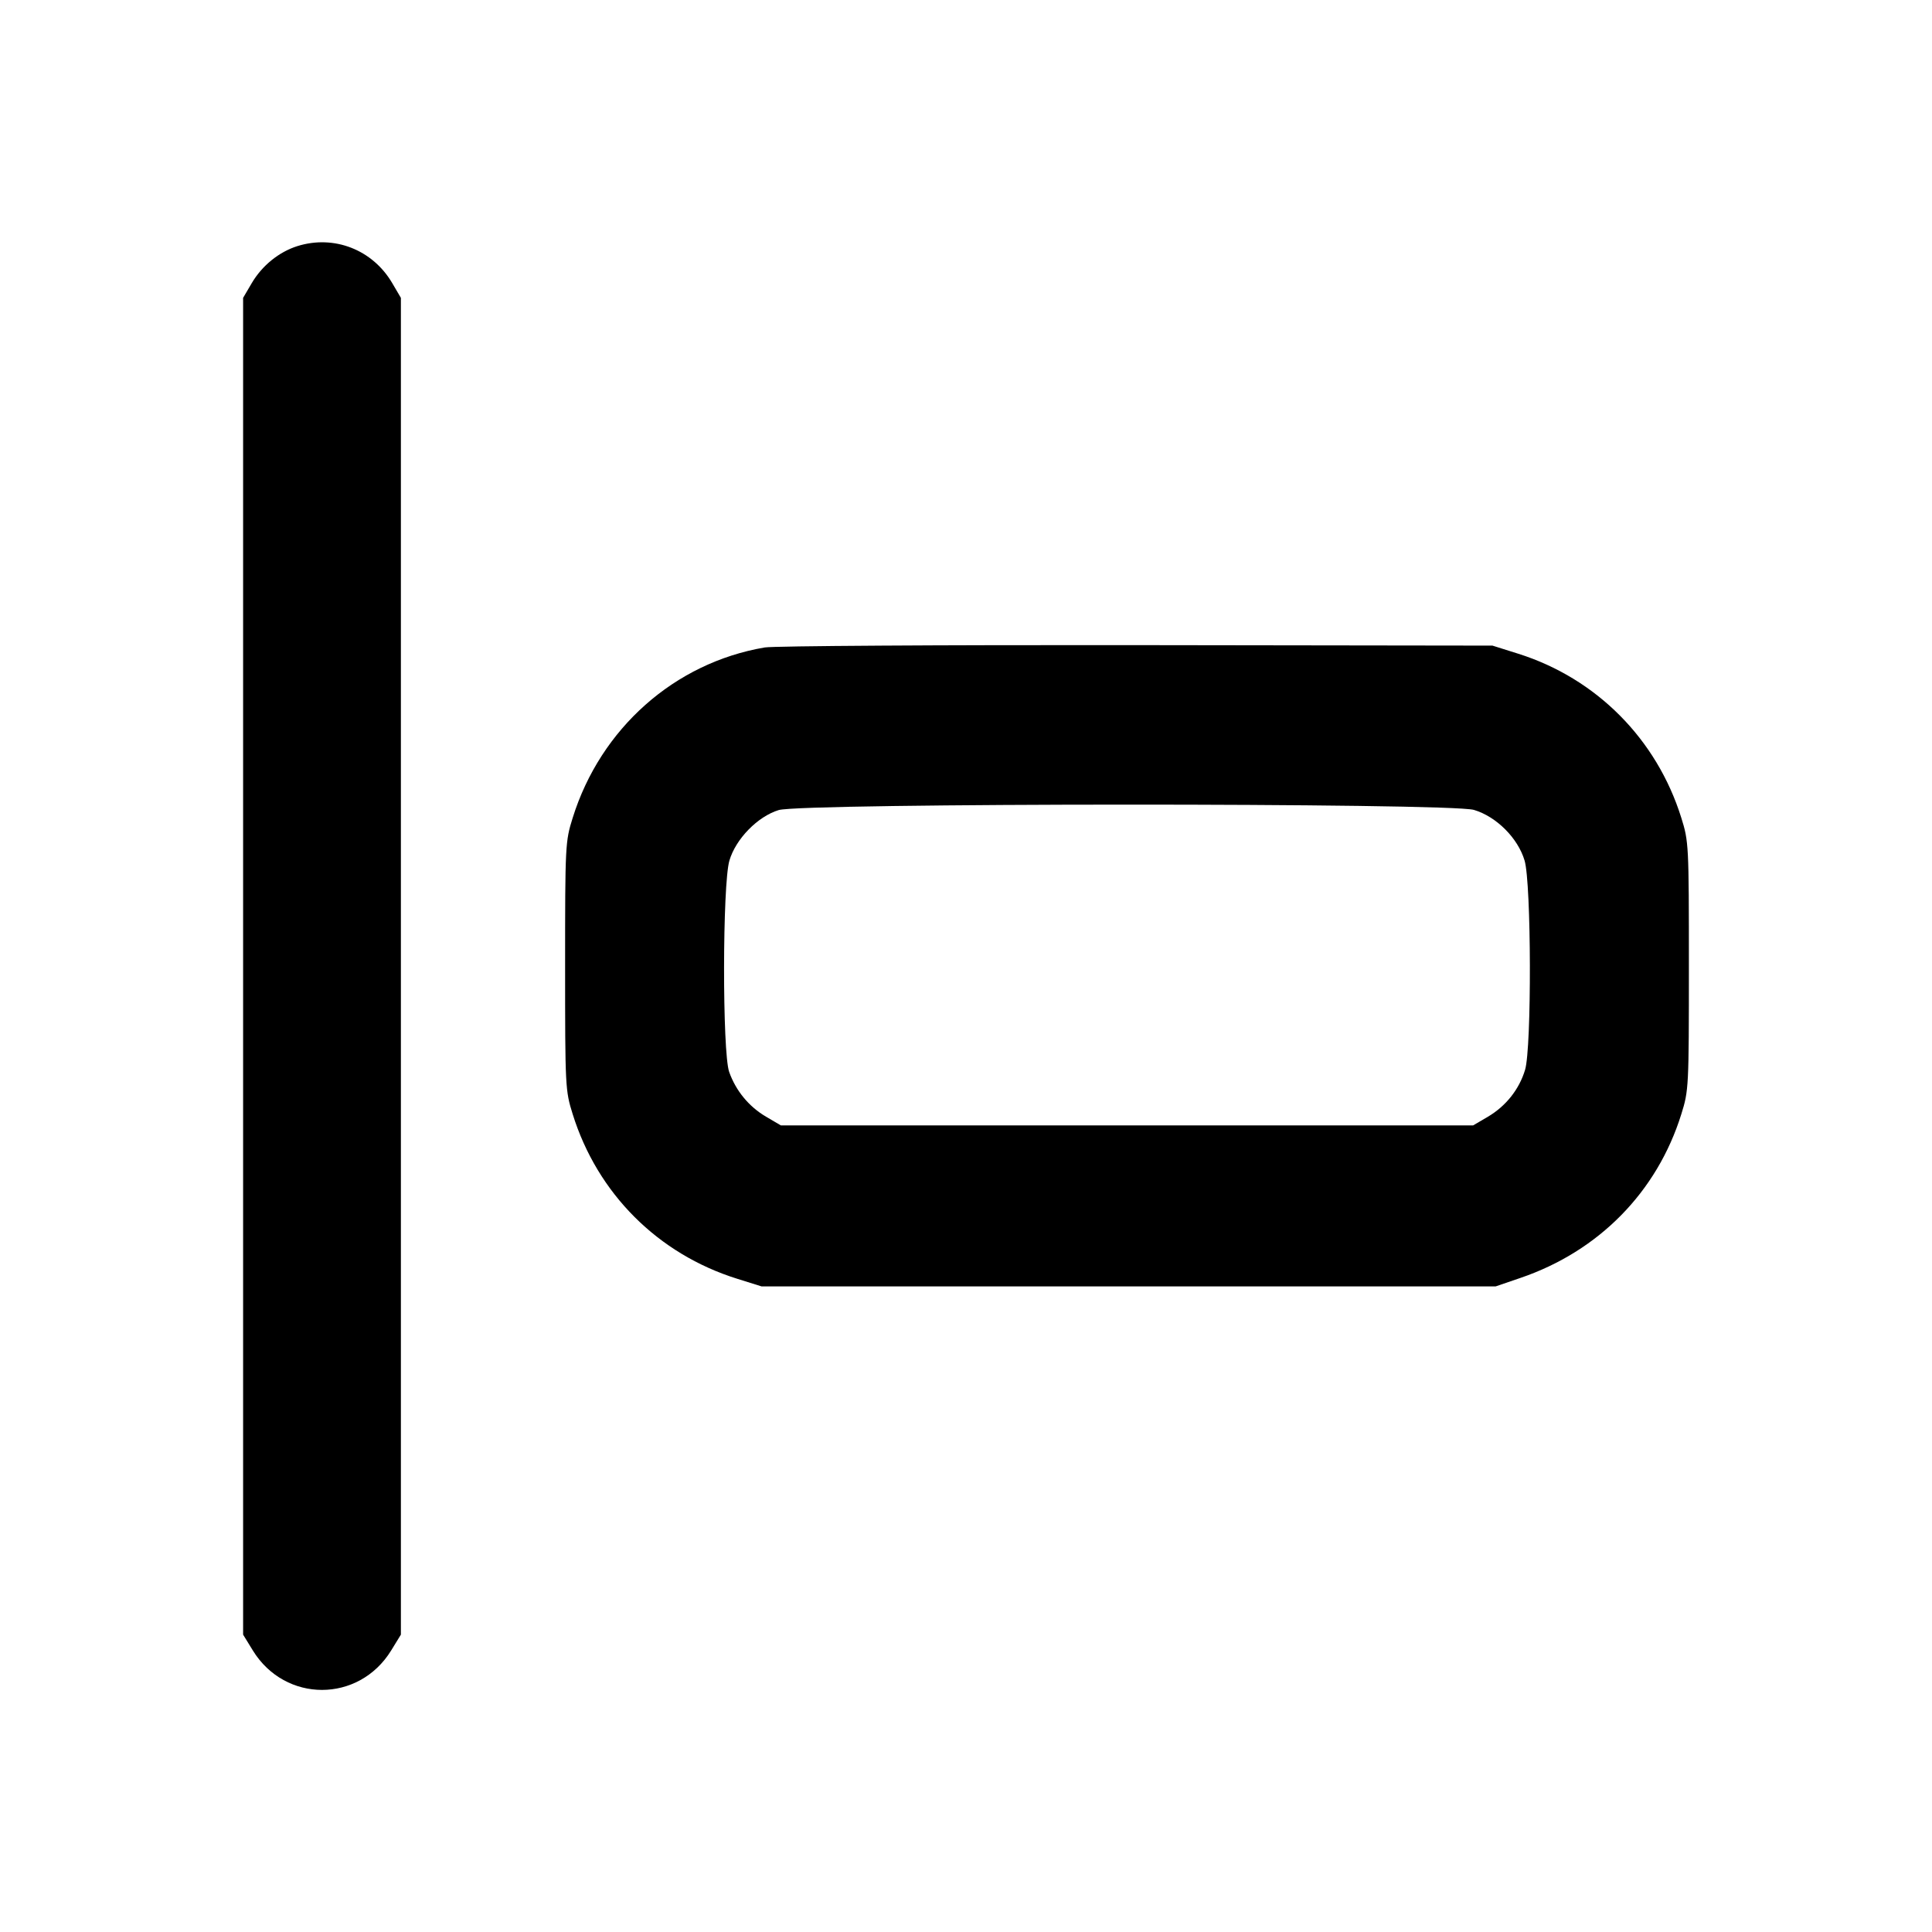 <svg xmlns="http://www.w3.org/2000/svg" width="24" height="24" viewBox="0 0 24 24" fill="none" stroke="currentColor" stroke-width="2" stroke-linecap="round" stroke-linejoin="round"><path d="M3.695 3.057 C 3.466 3.129,3.256 3.299,3.128 3.516 L 3.020 3.700 3.020 12.003 L 3.020 20.306 3.141 20.503 C 3.543 21.156,4.457 21.156,4.859 20.503 L 4.980 20.306 4.980 12.003 L 4.980 3.700 4.872 3.516 C 4.628 3.101,4.150 2.915,3.695 3.057 M9.499 8.043 C 8.379 8.234,7.461 9.048,7.114 10.160 C 7.022 10.453,7.020 10.497,7.020 12.000 C 7.020 13.503,7.022 13.547,7.114 13.840 C 7.422 14.827,8.173 15.578,9.160 15.886 L 9.460 15.980 14.020 15.980 L 18.580 15.980 18.887 15.875 C 19.861 15.543,20.585 14.807,20.886 13.840 C 20.978 13.547,20.980 13.503,20.980 12.000 C 20.980 10.497,20.978 10.453,20.886 10.160 C 20.581 9.182,19.832 8.428,18.861 8.121 L 18.540 8.020 14.120 8.014 C 11.689 8.011,9.609 8.024,9.499 8.043 M18.310 10.061 C 18.589 10.144,18.856 10.411,18.939 10.690 C 19.023 10.972,19.028 13.015,18.945 13.290 C 18.872 13.533,18.707 13.740,18.484 13.872 L 18.300 13.980 14.000 13.980 L 9.700 13.980 9.516 13.872 C 9.303 13.747,9.141 13.550,9.058 13.316 C 8.972 13.071,8.974 10.982,9.061 10.690 C 9.140 10.421,9.412 10.143,9.673 10.063 C 9.962 9.974,18.011 9.972,18.310 10.061 " stroke="none" fill-rule="evenodd" fill="black"></path></svg>